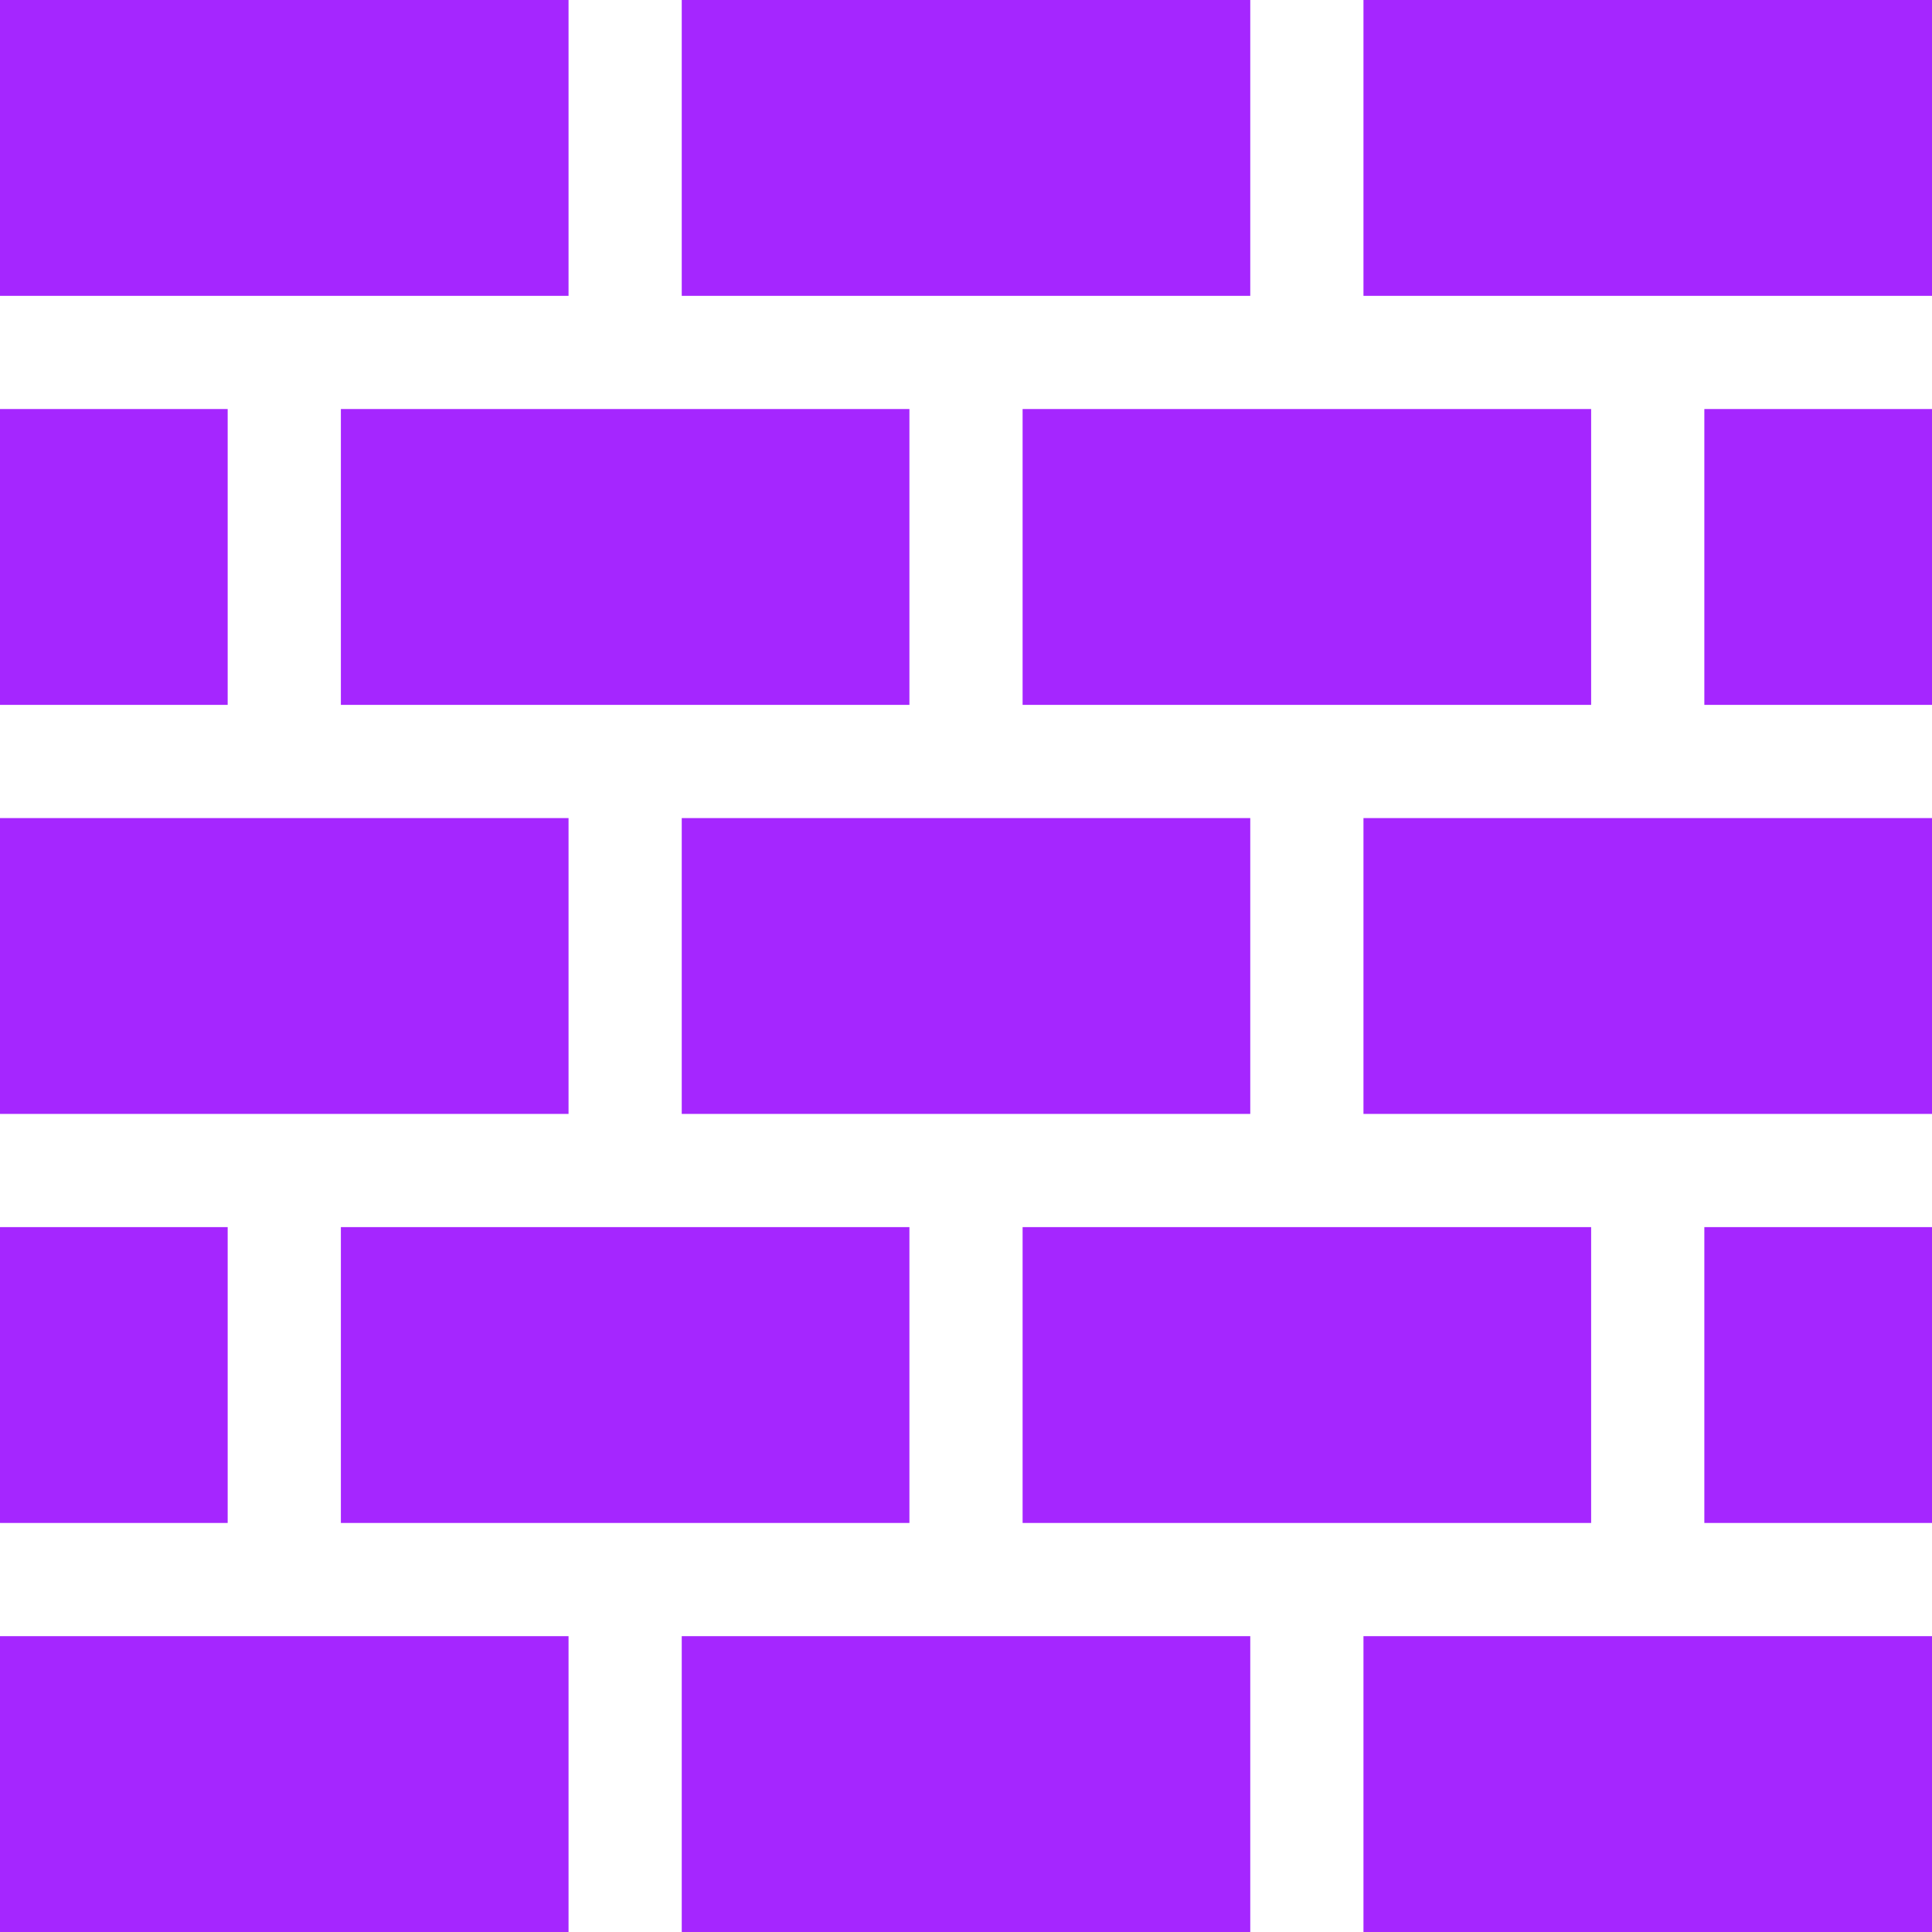 <svg fill="#a526ff"  height="512pt" viewBox="0 0 512 512.001" width="512pt" xmlns="http://www.w3.org/2000/svg" ><path d="m0 216.801h150.668v78.398h-150.668zm0 0"/><path d="m0 108.398h60.336v78.402h-60.336zm0 0"/><path d="m0 325.199h60.336v78.402h-60.336zm0 0"/><path d="m90.336 325.199h150.668v78.402h-150.668zm0 0"/><path d="m271 325.199h150.668v78.402h-150.668zm0 0"/><path d="m271 108.398h150.668v78.402h-150.668zm0 0"/><path d="m0 433.602h150.668v78.398h-150.668zm0 0"/><path d="m90.336 108.398h150.668v78.402h-150.668zm0 0"/><path d="m180.668 216.801h150.664v78.398h-150.664zm0 0"/><path d="m0 0h150.668v78.402h-150.668zm0 0"/><path d="m180.668 433.602h150.664v78.398h-150.664zm0 0"/><path d="m361.332 0h150.668v78.402h-150.668zm0 0"/><path d="m180.668 0h150.664v78.402h-150.664zm0 0"/><path d="m451.668 108.398h60.332v78.402h-60.332zm0 0"/><path d="m361.332 433.602h150.668v78.398h-150.668zm0 0"/><path d="m361.332 216.801h150.668v78.398h-150.668zm0 0"/><path d="m451.668 325.199h60.332v78.402h-60.332zm0 0"/></svg>